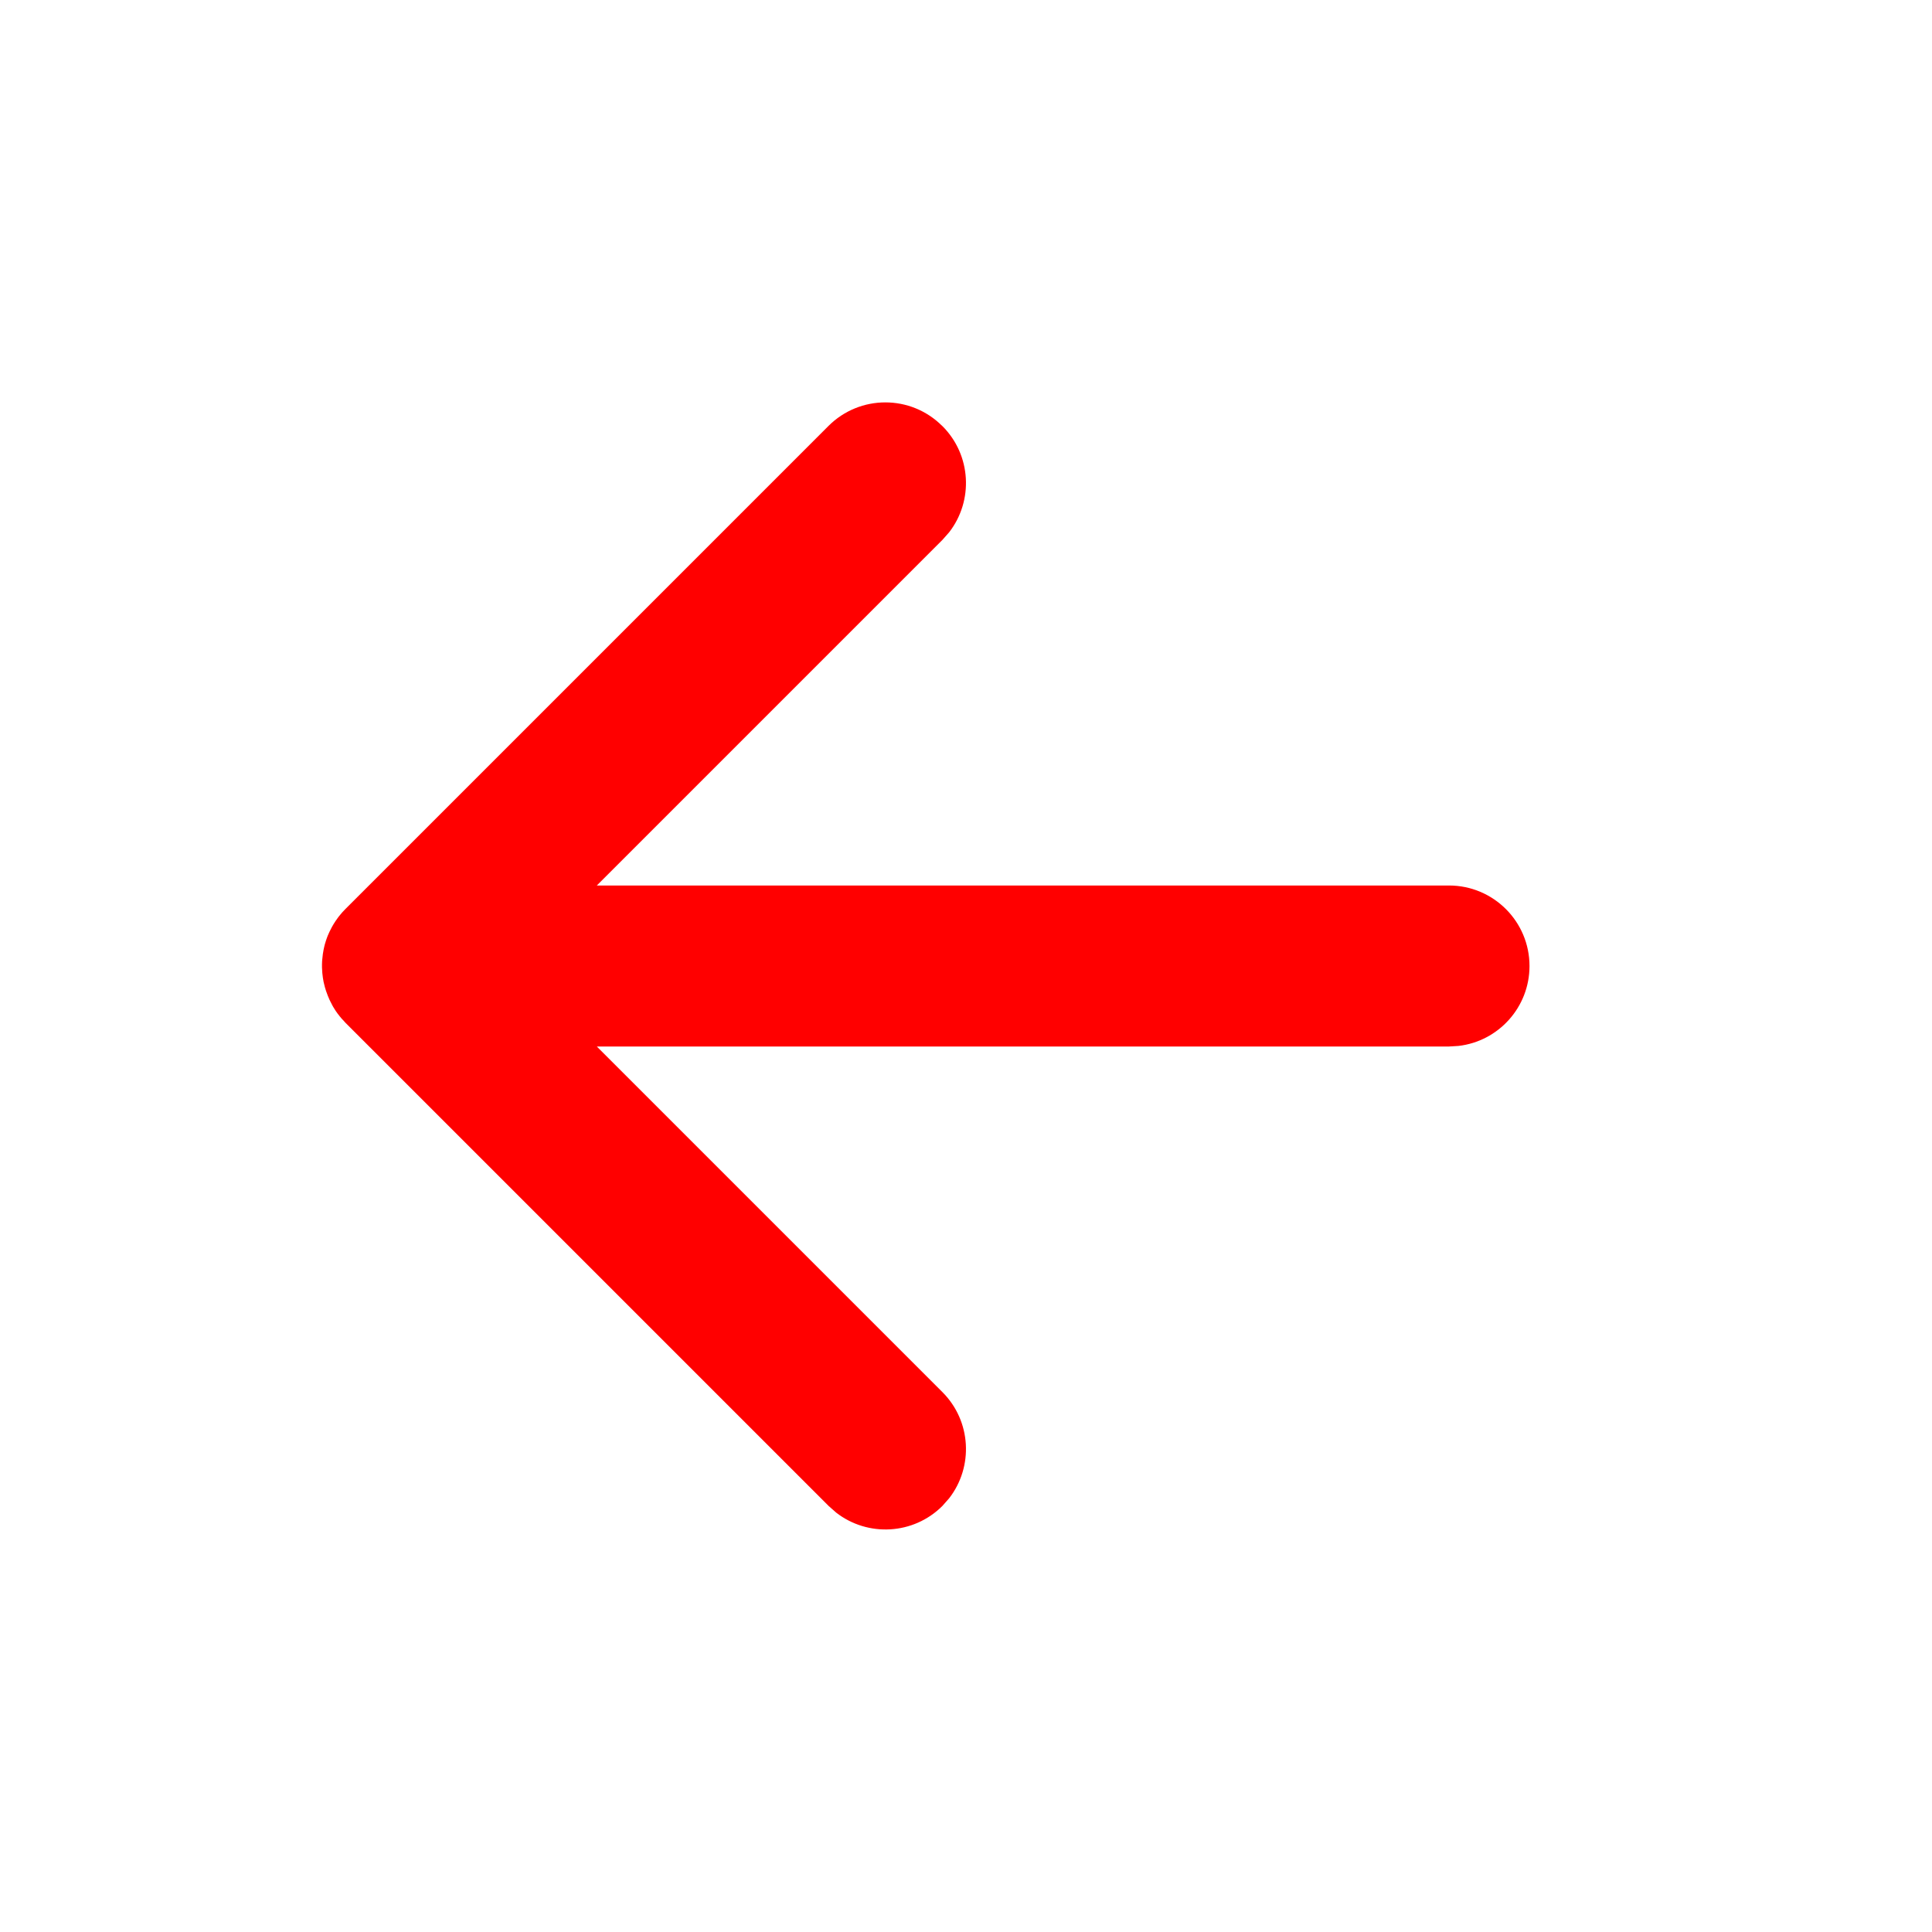 <svg height="24" viewBox="0 0 24 24" width="24" xmlns="http://www.w3.org/2000/svg"><path d="m11.707 5.293c.36.36.388.928.083 1.32l-.083.094-4.293 4.293h10.586c.552 0 1 .448 1 1 0 .513-.386.936-.883.993l-.117.007h-10.586l4.293 4.293c.36.36.388.928.083 1.32l-.083.094c-.36.36-.928.388-1.32.083l-.094-.083-6-6-.073-.082c-.002-.003-.005-.006-.007-.009l.08.09c-.035-.035-.068-.073-.097-.112-.018-.024-.035-.049-.05-.075-.007-.012-.015-.024-.021-.037-.011-.02-.021-.04-.031-.061-.008-.017-.015-.034-.022-.052-.008-.02-.015-.04-.022-.06-.005-.015-.009-.03-.014-.046-.006-.022-.011-.043-.016-.065-.003-.017-.007-.035-.009-.052-.003-.019-.005-.039-.007-.059-.002-.024-.003-.047-.004-.07-0-.006-0-.013-0-.019l0-.018c0-.024.002-.047.004-.071l-.004.089c0-.051.004-.1.011-.149.003-.017.006-.034.009-.052.004-.022.01-.044.015-.065.004-.016.009-.031.014-.046.006-.02.014-.039.021-.059.007-.018.015-.035.023-.052.01-.021.02-.041.031-.061.007-.012.014-.024.021-.036.016-.026.032-.05.05-.074.004-.006.009-.012.013-.018.028-.036.055-.066.083-.094l6-6c.391-.391 1.024-.391 1.414 0z" fill="#f00"/></svg>